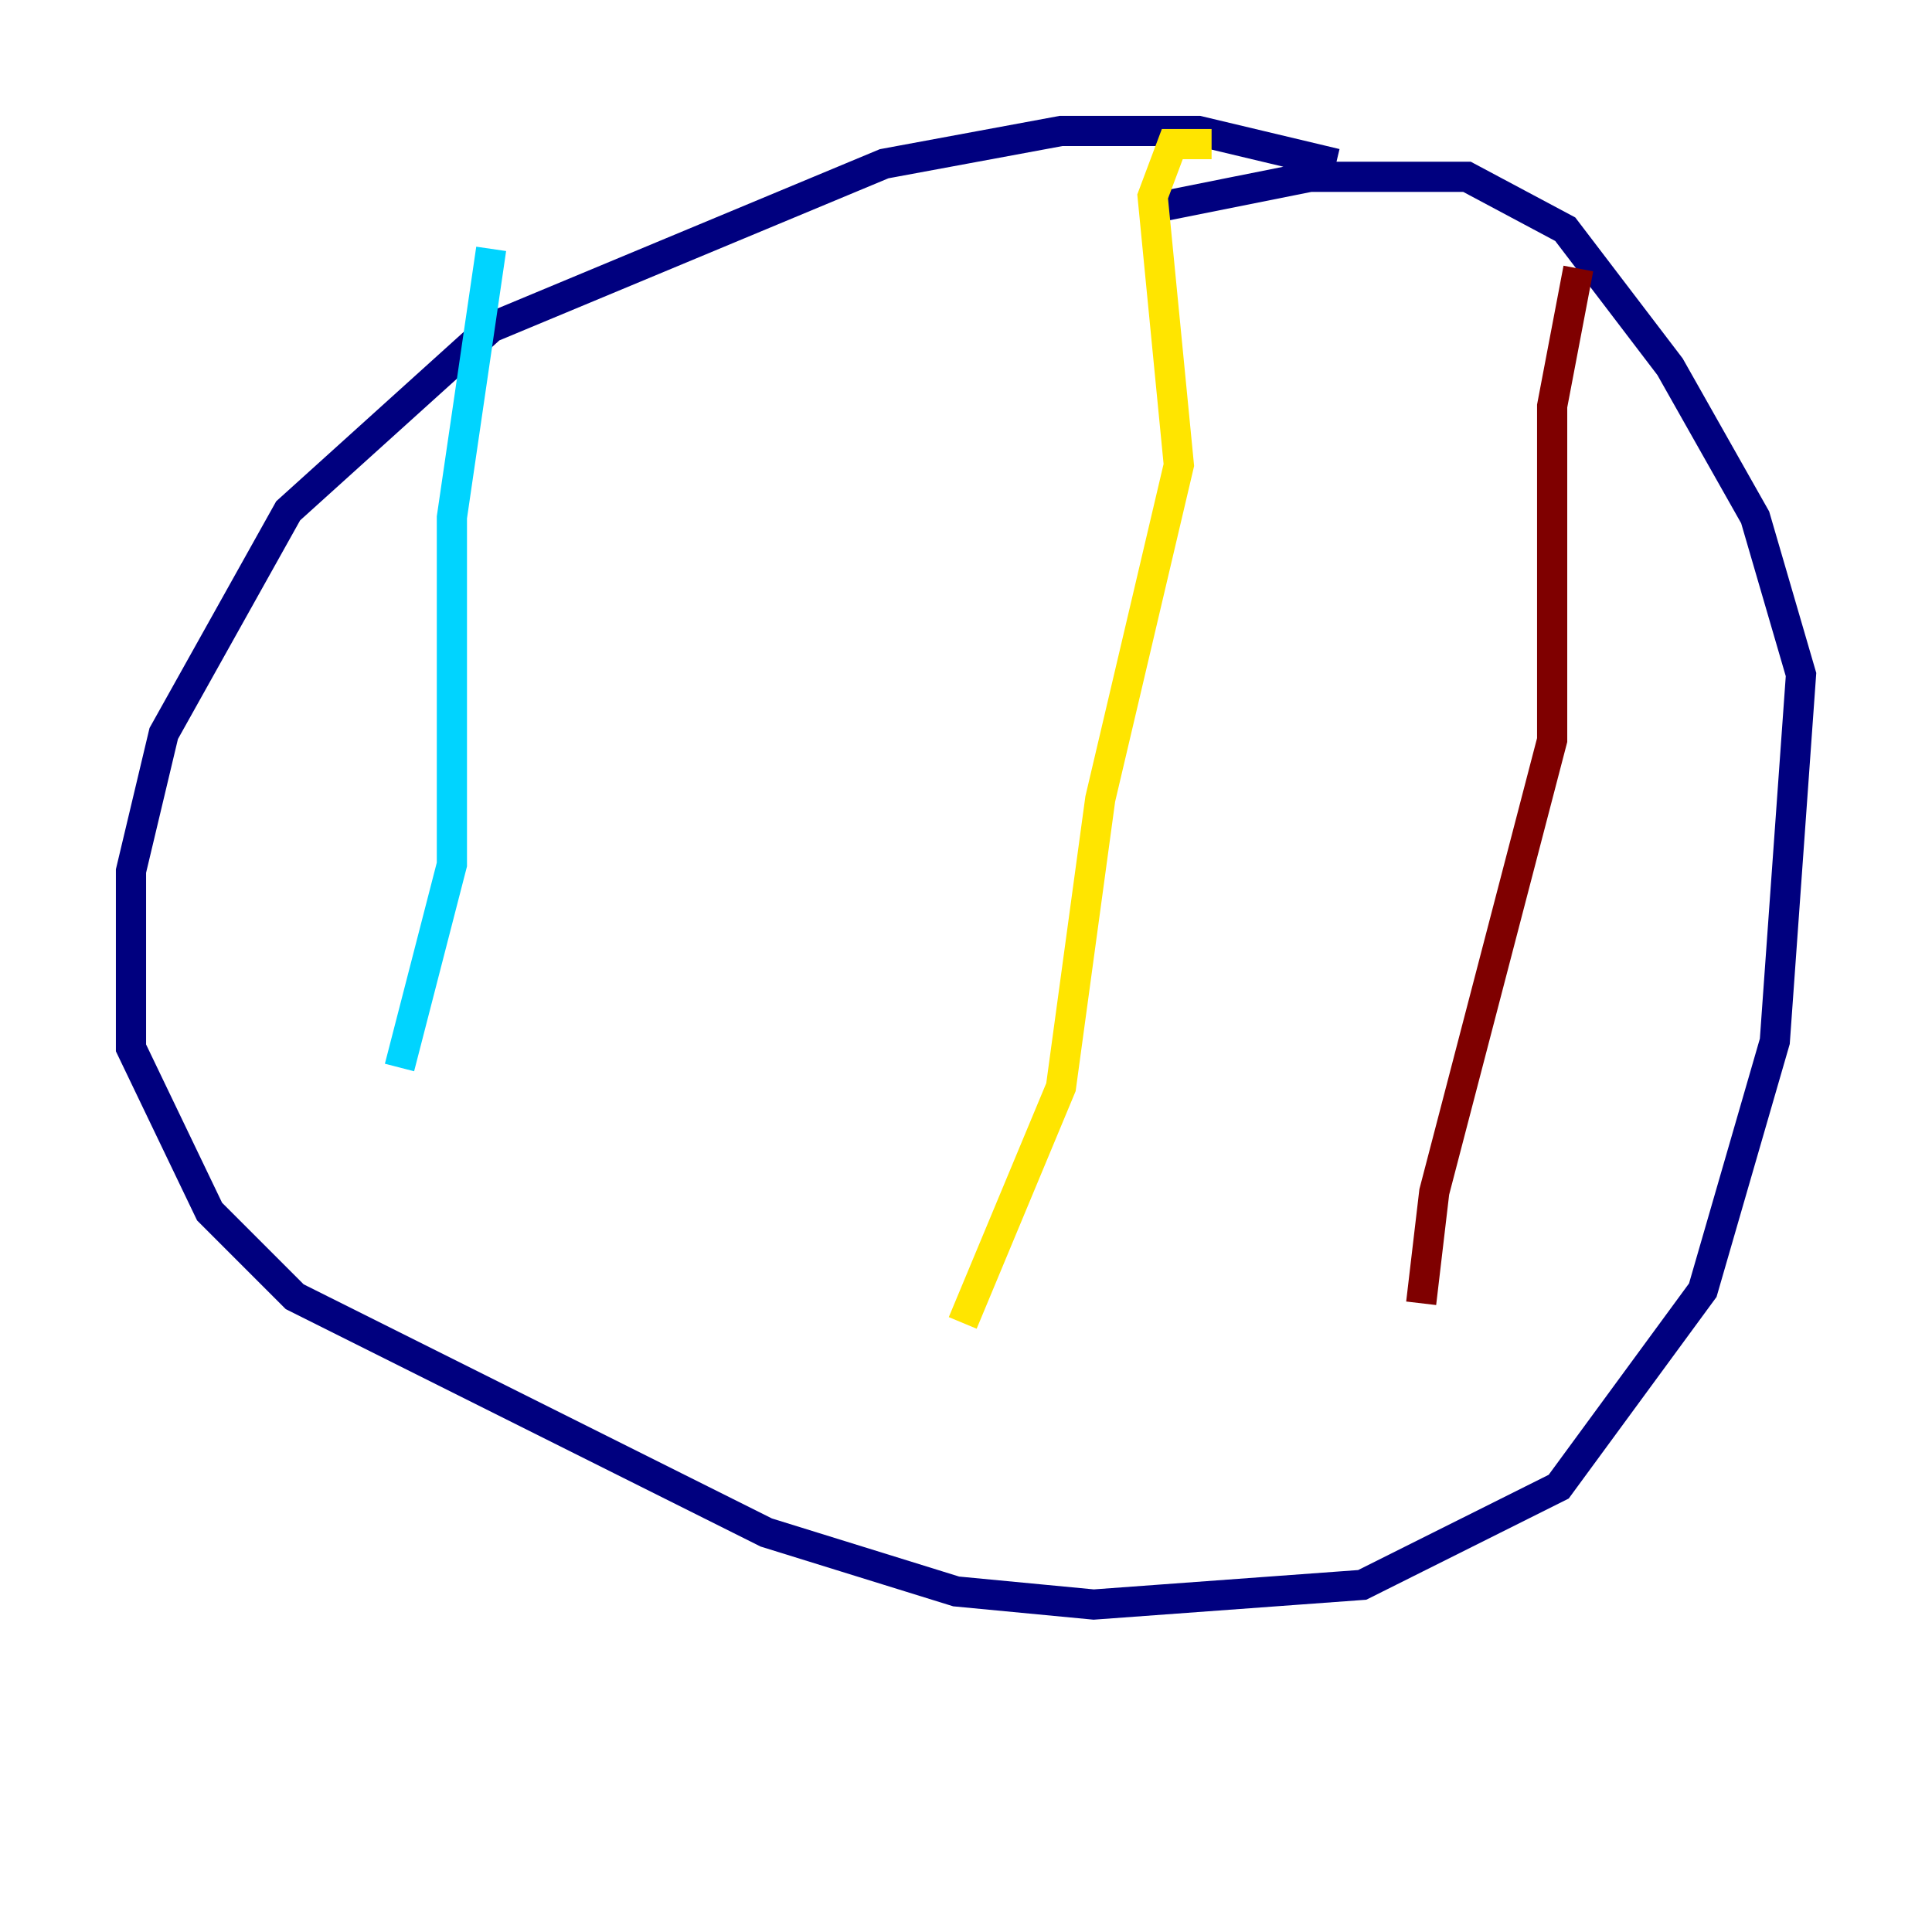 <?xml version="1.0" encoding="utf-8" ?>
<svg baseProfile="tiny" height="128" version="1.2" viewBox="0,0,128,128" width="128" xmlns="http://www.w3.org/2000/svg" xmlns:ev="http://www.w3.org/2001/xml-events" xmlns:xlink="http://www.w3.org/1999/xlink"><defs /><polyline fill="none" points="88.515,10.848 79.403,8.678 70.291,8.678 58.576,10.848 32.542,21.695 19.091,33.844 10.848,48.597 8.678,57.709 8.678,69.424 13.885,80.271 19.525,85.912 50.766,101.532 63.349,105.437 72.461,106.305 90.251,105.003 103.268,98.495 112.814,85.478 117.586,68.99 119.322,44.691 116.285,34.278 110.644,24.298 103.702,15.186 97.193,11.715 86.78,11.715 75.932,13.885" stroke="#00007f" stroke-width="2" /><polyline fill="none" points="32.542,16.488 29.939,34.278 29.939,57.275 26.468,70.725" stroke="#00d4ff" stroke-width="2" /><polyline fill="none" points="80.271,9.546 77.668,9.546 76.366,13.017 78.102,30.807 72.895,52.936 70.291,72.027 63.783,87.647" stroke="#ffe500" stroke-width="2" /><polyline fill="none" points="104.57,17.79 102.834,26.902 102.834,49.031 95.024,78.969 94.156,86.346" stroke="#7f0000" stroke-width="2" /></svg>